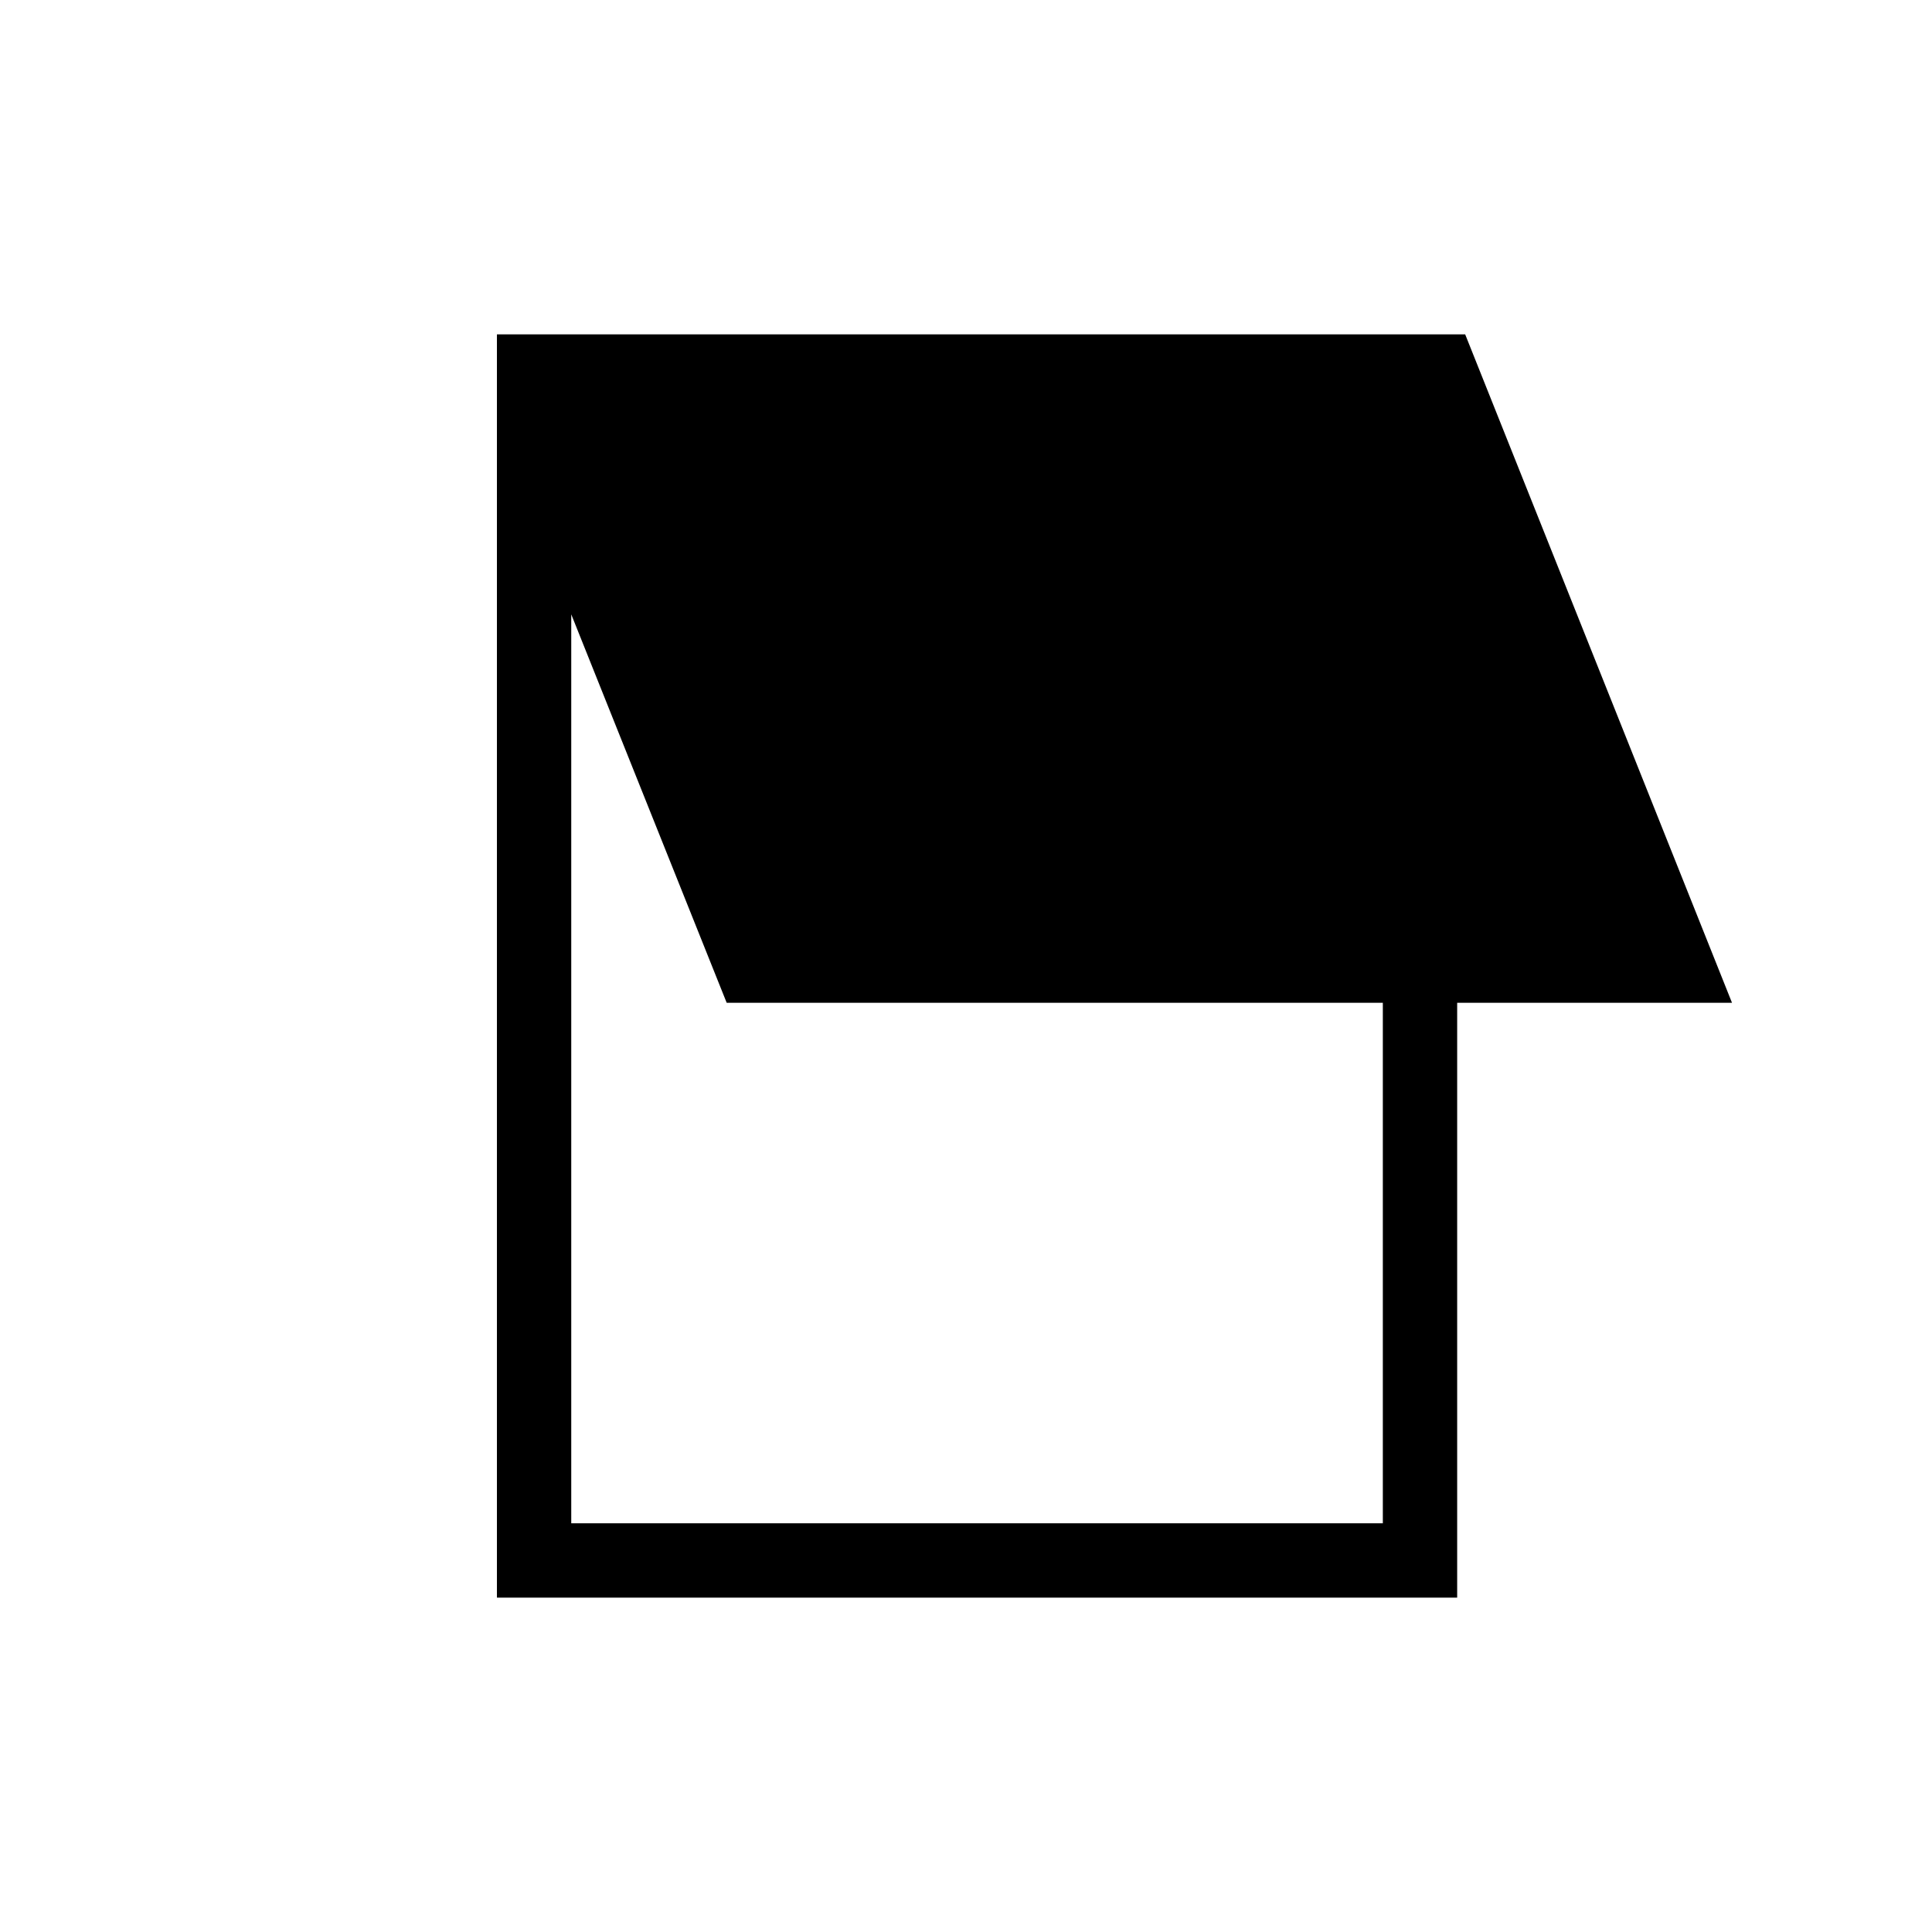<svg xmlns="http://www.w3.org/2000/svg" height="24" viewBox="0 -960 960 960" width="24"><path d="M246.92-166.15v-627.7h481.12l132.58 332.12H724.06v295.58H246.92Zm36.93-36.93h403.27v-258.65H361.08l-77.23-193v451.65Z"/></svg>